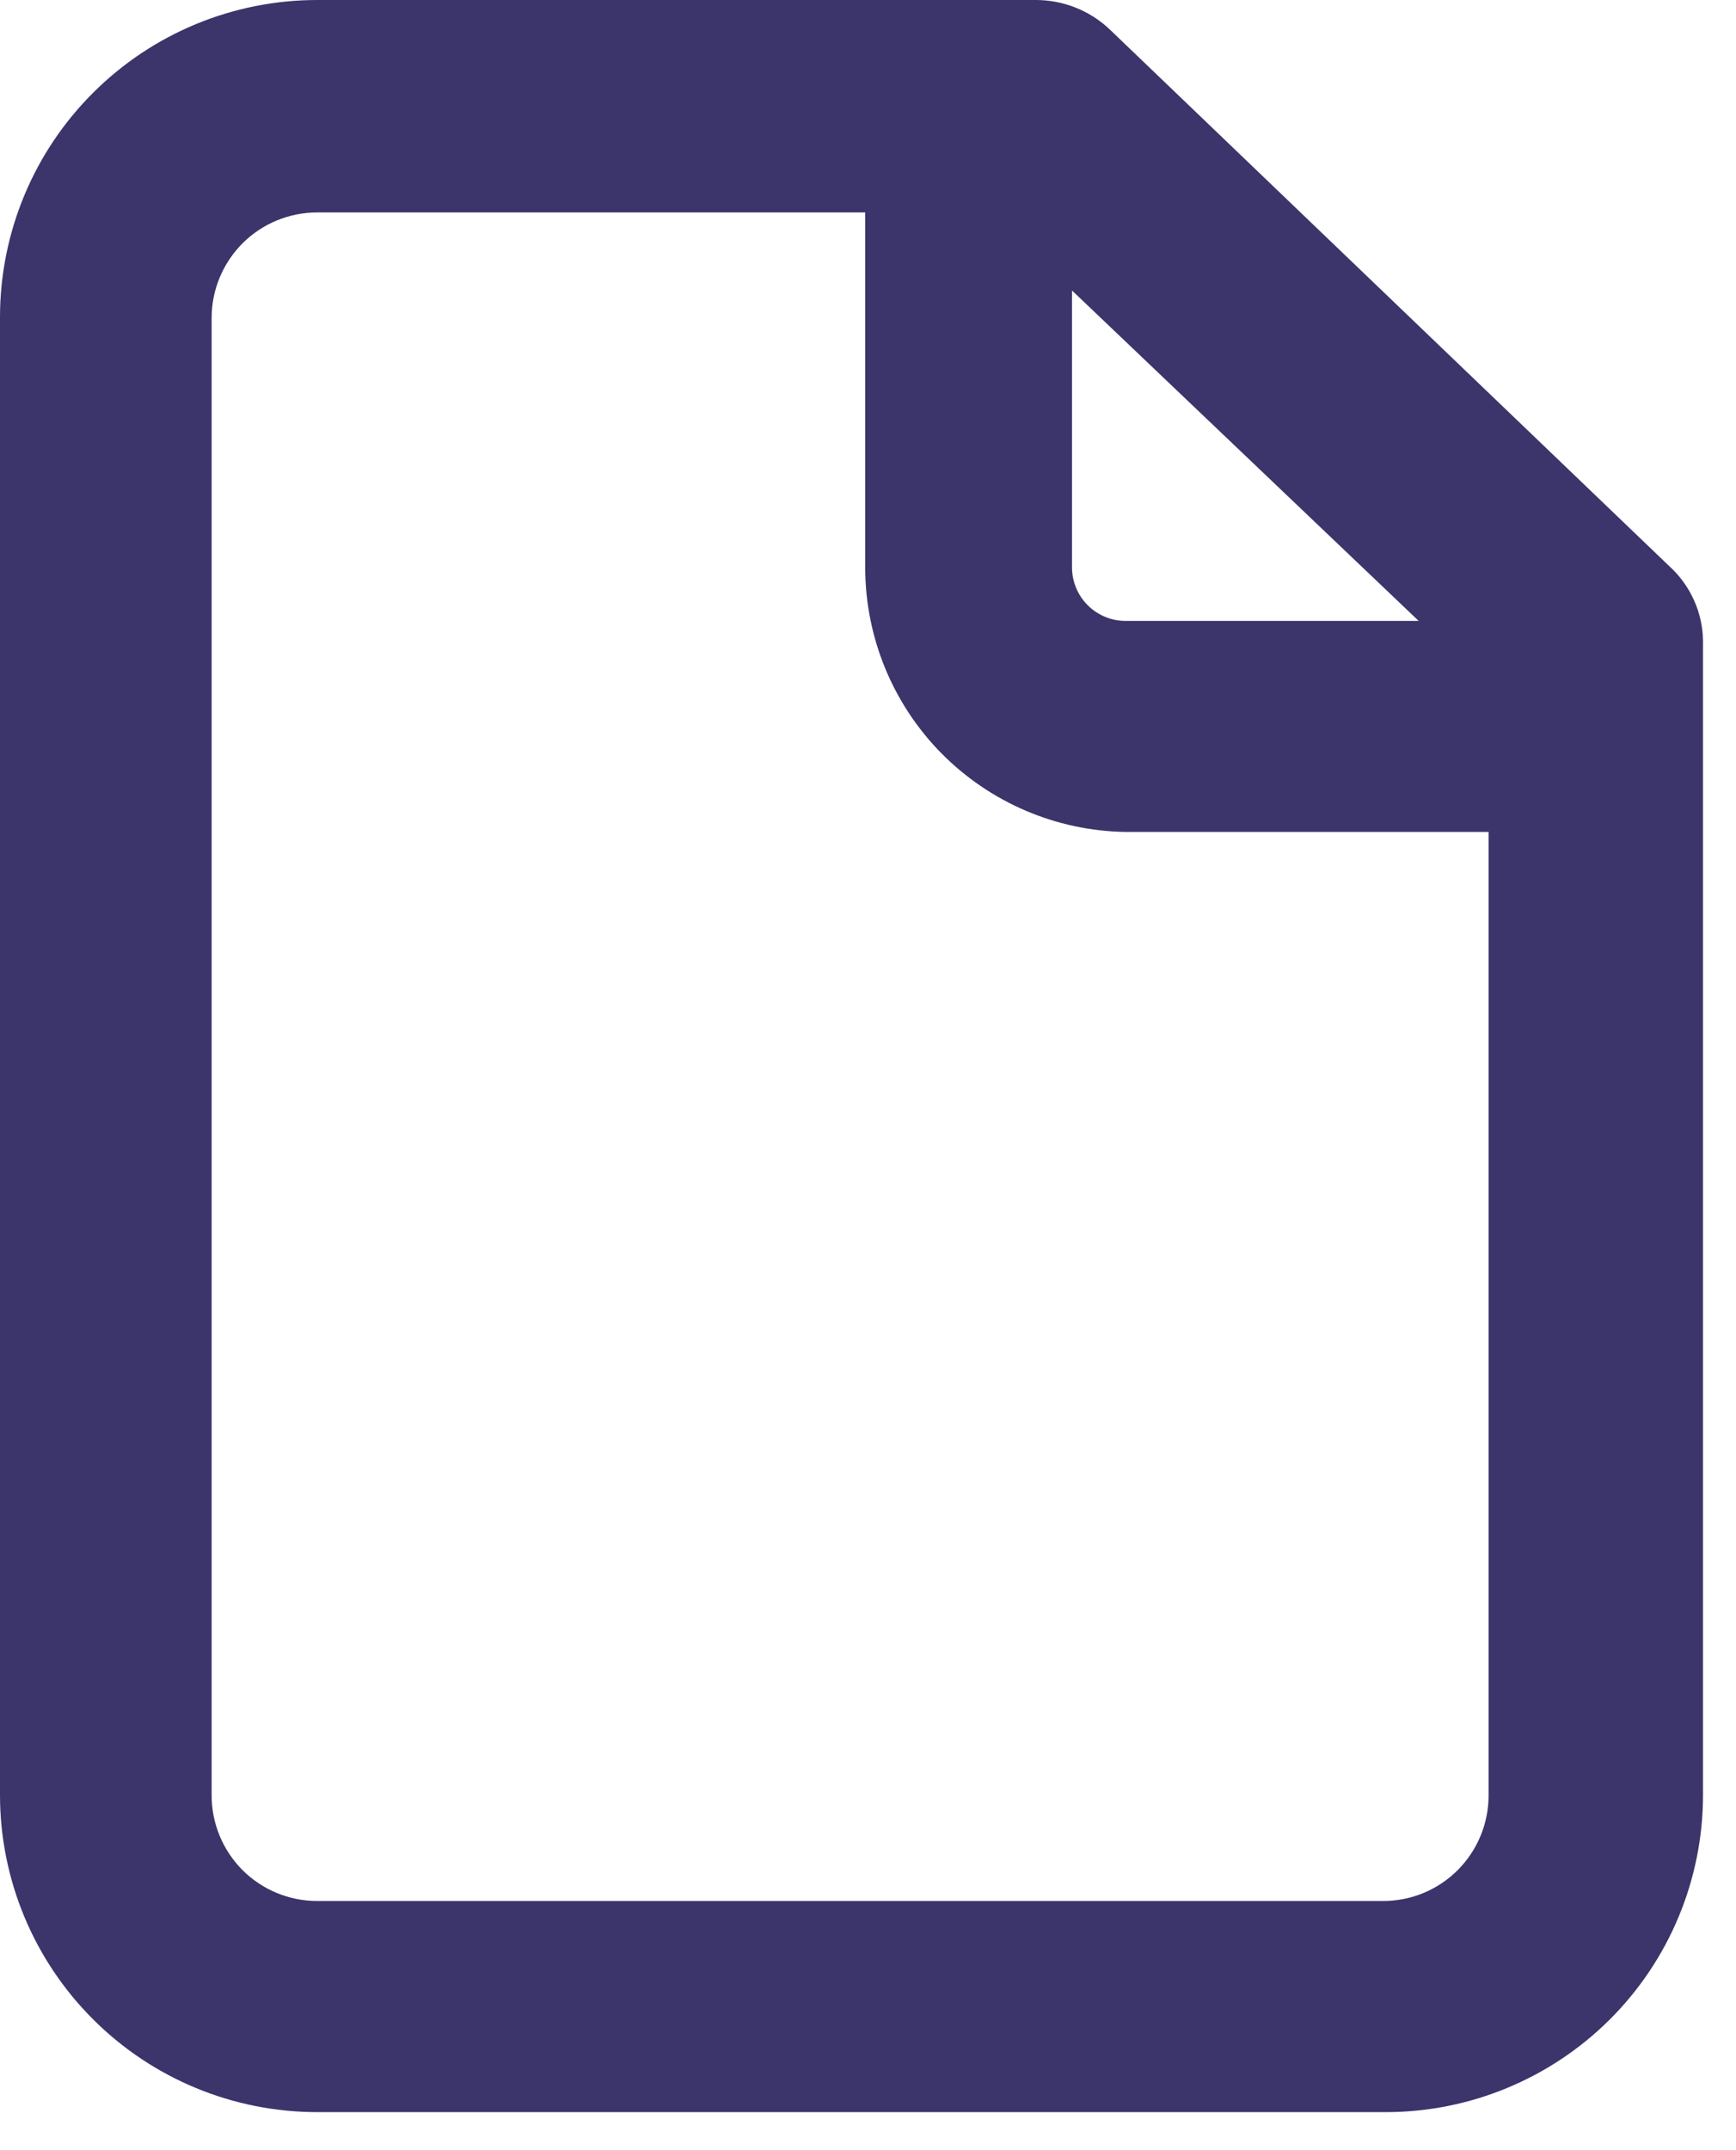 <svg width="21" height="26" viewBox="0 0 21 26" fill="none" xmlns="http://www.w3.org/2000/svg">
<path d="M3.837 25.54H16.764C17.78 25.54 18.755 25.136 19.474 24.419C20.194 23.701 20.599 22.727 20.601 21.711V7.806C20.611 7.466 20.482 7.137 20.244 6.895L13.416 0.348C13.175 0.124 12.859 -0 12.53 5.27281e-07H3.837C2.821 5.27281e-07 1.846 0.403 1.127 1.121C0.407 1.838 0.002 2.812 0 3.828V21.712C0.002 22.728 0.407 23.701 1.127 24.419C1.846 25.137 2.821 25.54 3.837 25.54ZM17.161 7.508H13.615C13.261 7.508 12.973 7.223 12.968 6.869V3.513L17.161 7.508ZM2.56 3.845C2.56 3.506 2.695 3.182 2.934 2.942C3.174 2.703 3.498 2.569 3.837 2.569H10.466V6.869C10.469 7.708 10.799 8.512 11.388 9.109C11.977 9.705 12.777 10.047 13.615 10.06H18.007V21.711C18.007 22.049 17.873 22.374 17.633 22.614C17.394 22.853 17.07 22.987 16.731 22.987H3.837C3.498 22.987 3.174 22.853 2.934 22.614C2.695 22.374 2.56 22.049 2.56 21.711V3.845Z" fill="#3B356B"/>
</svg>
